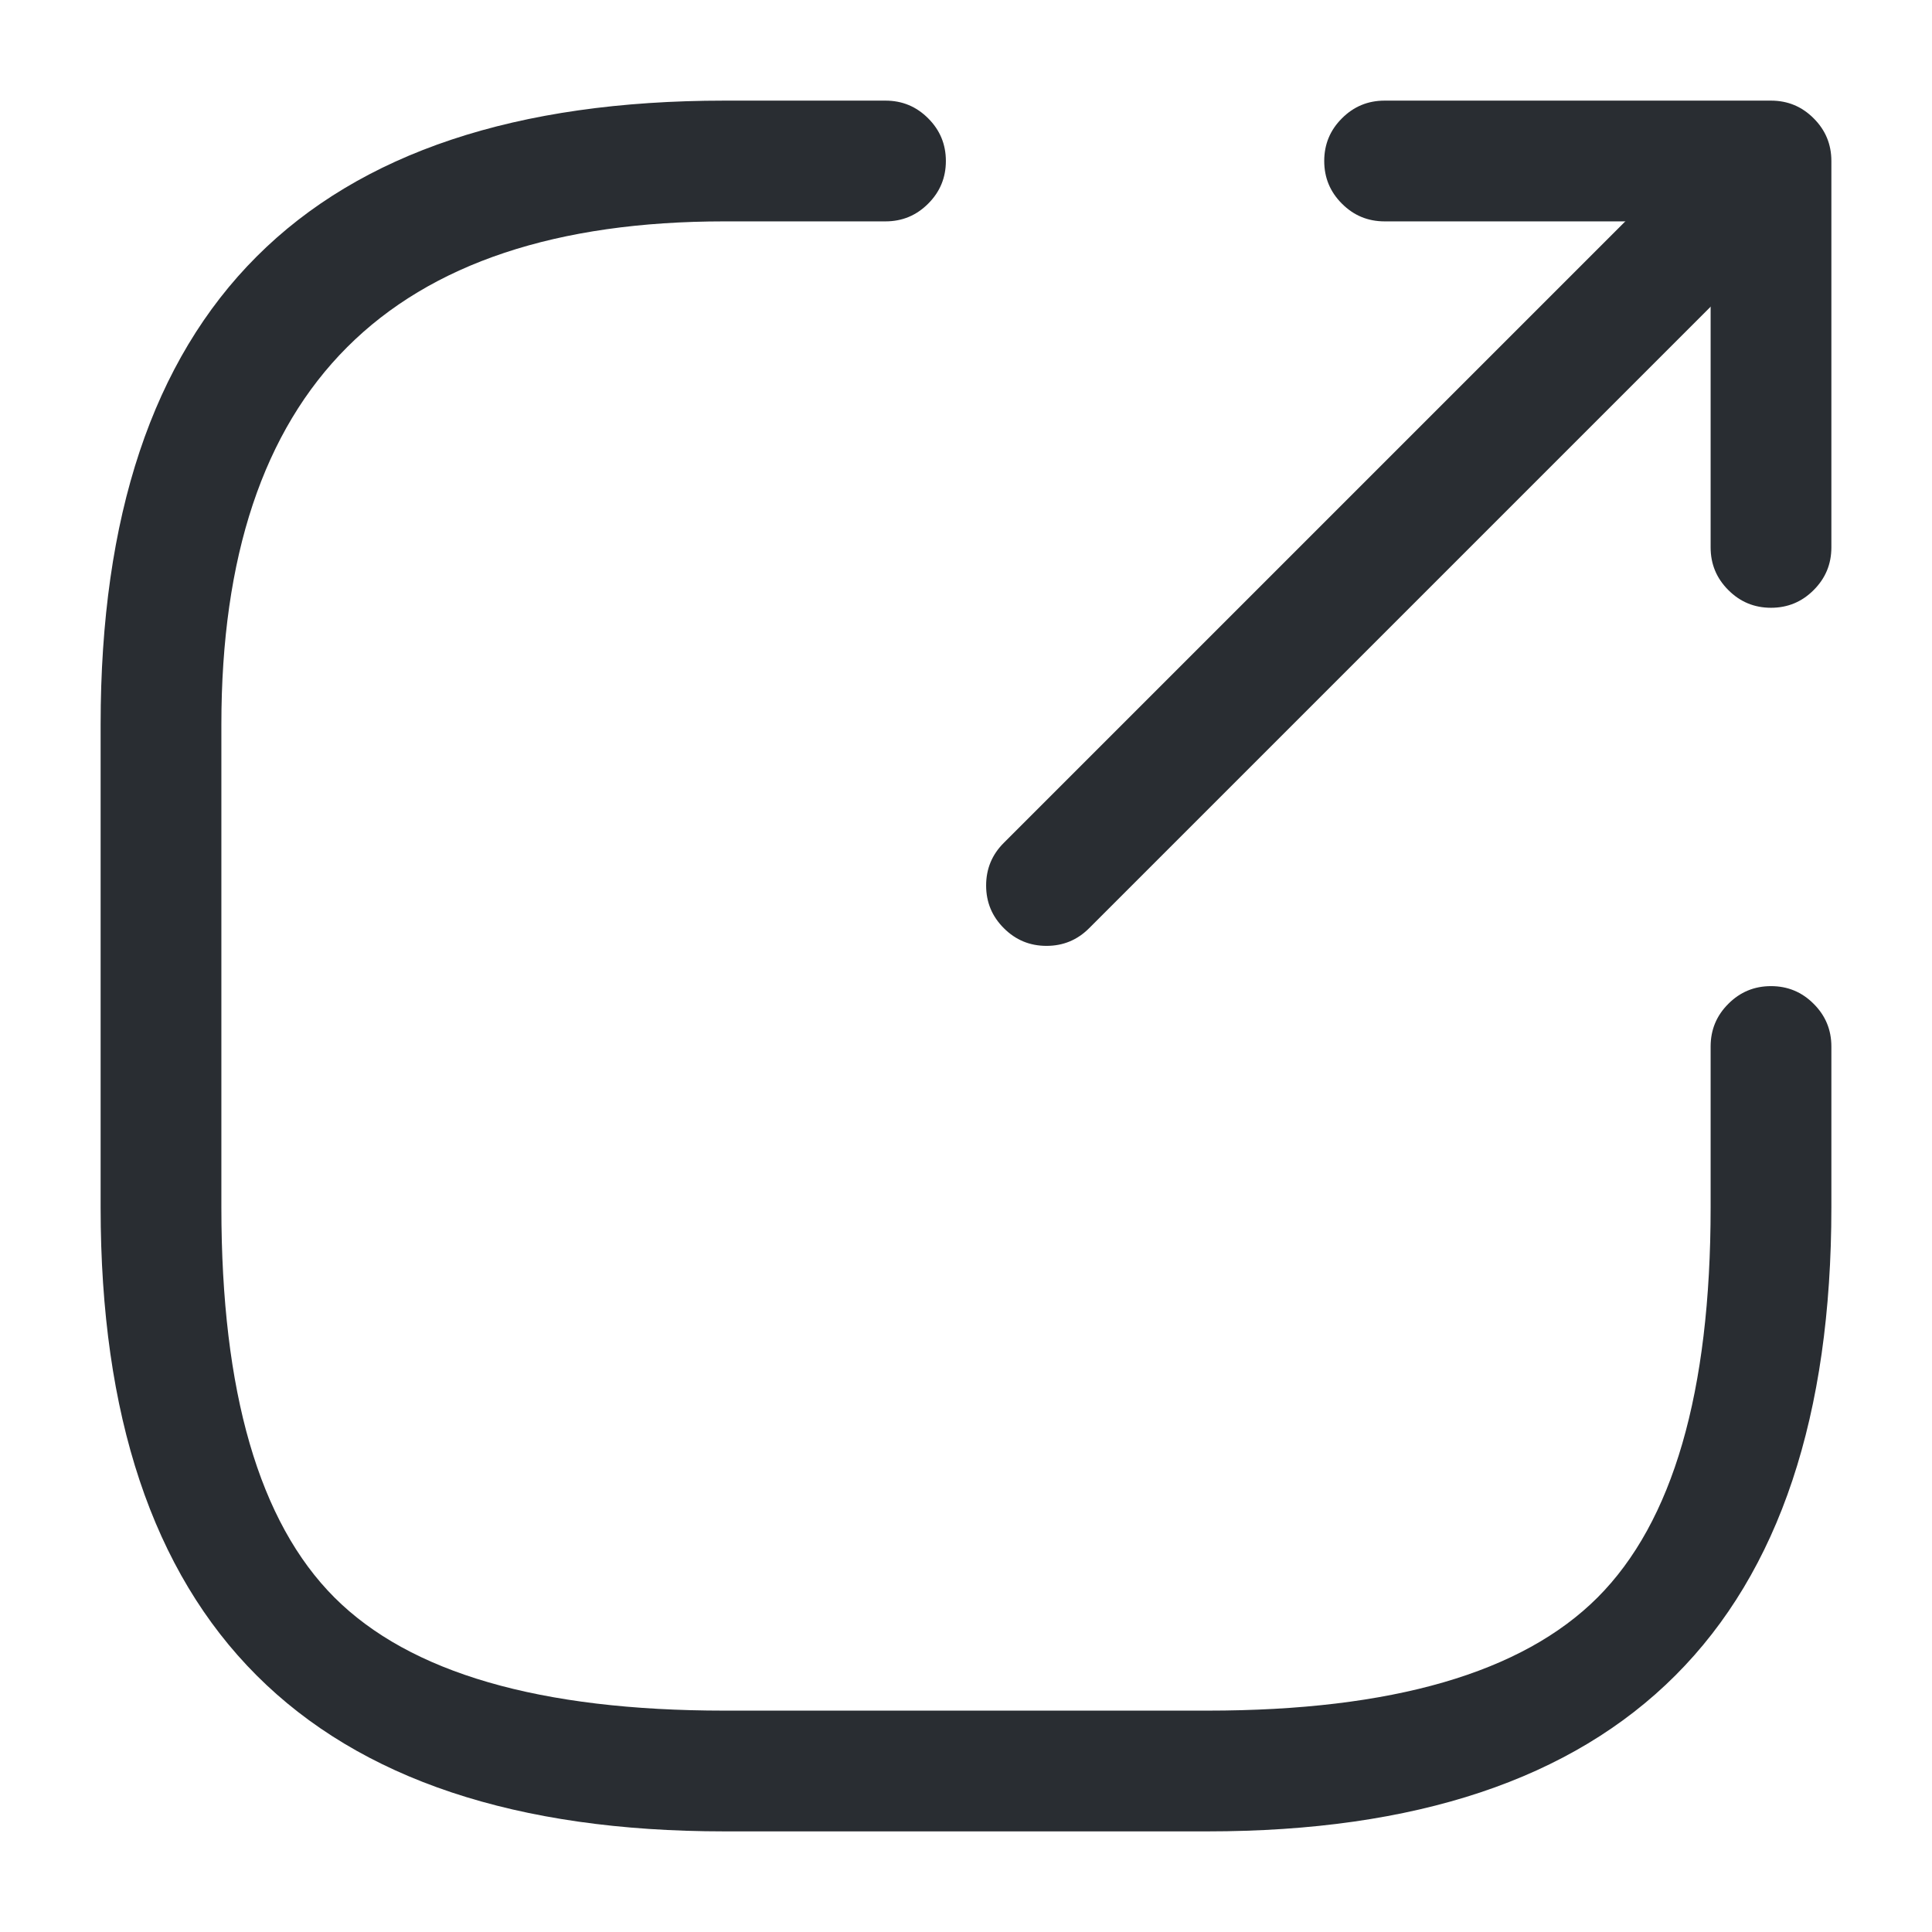<svg xmlns="http://www.w3.org/2000/svg" width="24" height="24" viewBox="0 0 24 24">
  <defs/>
  <path fill="#292D32" d="M12.47,10.47 L20.67,2.27 Q20.889,2.05 21.2,2.05 Q21.511,2.05 21.73,2.27 Q21.95,2.489 21.95,2.8 Q21.95,3.111 21.73,3.33 L13.53,11.53 Q13.311,11.75 13,11.75 Q12.689,11.75 12.47,11.53 Q12.25,11.311 12.25,11 Q12.25,10.689 12.47,10.47 Z"/>
  <path fill="#292D32" d="M21.25,6.8 L21.25,2.75 L17.2,2.75 Q16.889,2.75 16.67,2.53 Q16.45,2.311 16.45,2 Q16.45,1.689 16.67,1.47 Q16.889,1.25 17.2,1.25 L22,1.25 Q22.311,1.25 22.53,1.47 Q22.75,1.689 22.75,2 L22.75,6.8 Q22.75,7.111 22.53,7.33 Q22.311,7.55 22,7.55 Q21.689,7.55 21.47,7.33 Q21.25,7.111 21.25,6.8 Z"/>
  <path fill="#292D32" d="M11,2.75 L9,2.75 Q2.75,2.75 2.75,9 L2.75,15 Q2.75,18.439 4.155,19.845 Q5.561,21.25 9,21.25 L15,21.25 Q18.439,21.25 19.845,19.845 Q21.25,18.439 21.25,15 L21.25,13 Q21.25,12.689 21.47,12.47 Q21.689,12.25 22,12.25 Q22.311,12.25 22.53,12.47 Q22.75,12.689 22.75,13 L22.75,15 Q22.75,22.75 15,22.75 L9,22.75 Q1.25,22.75 1.25,15 L1.25,9 Q1.25,1.25 9,1.25 L11,1.25 Q11.311,1.25 11.53,1.47 Q11.75,1.689 11.75,2 Q11.75,2.311 11.53,2.53 Q11.311,2.75 11,2.75 Z"/>
</svg>

